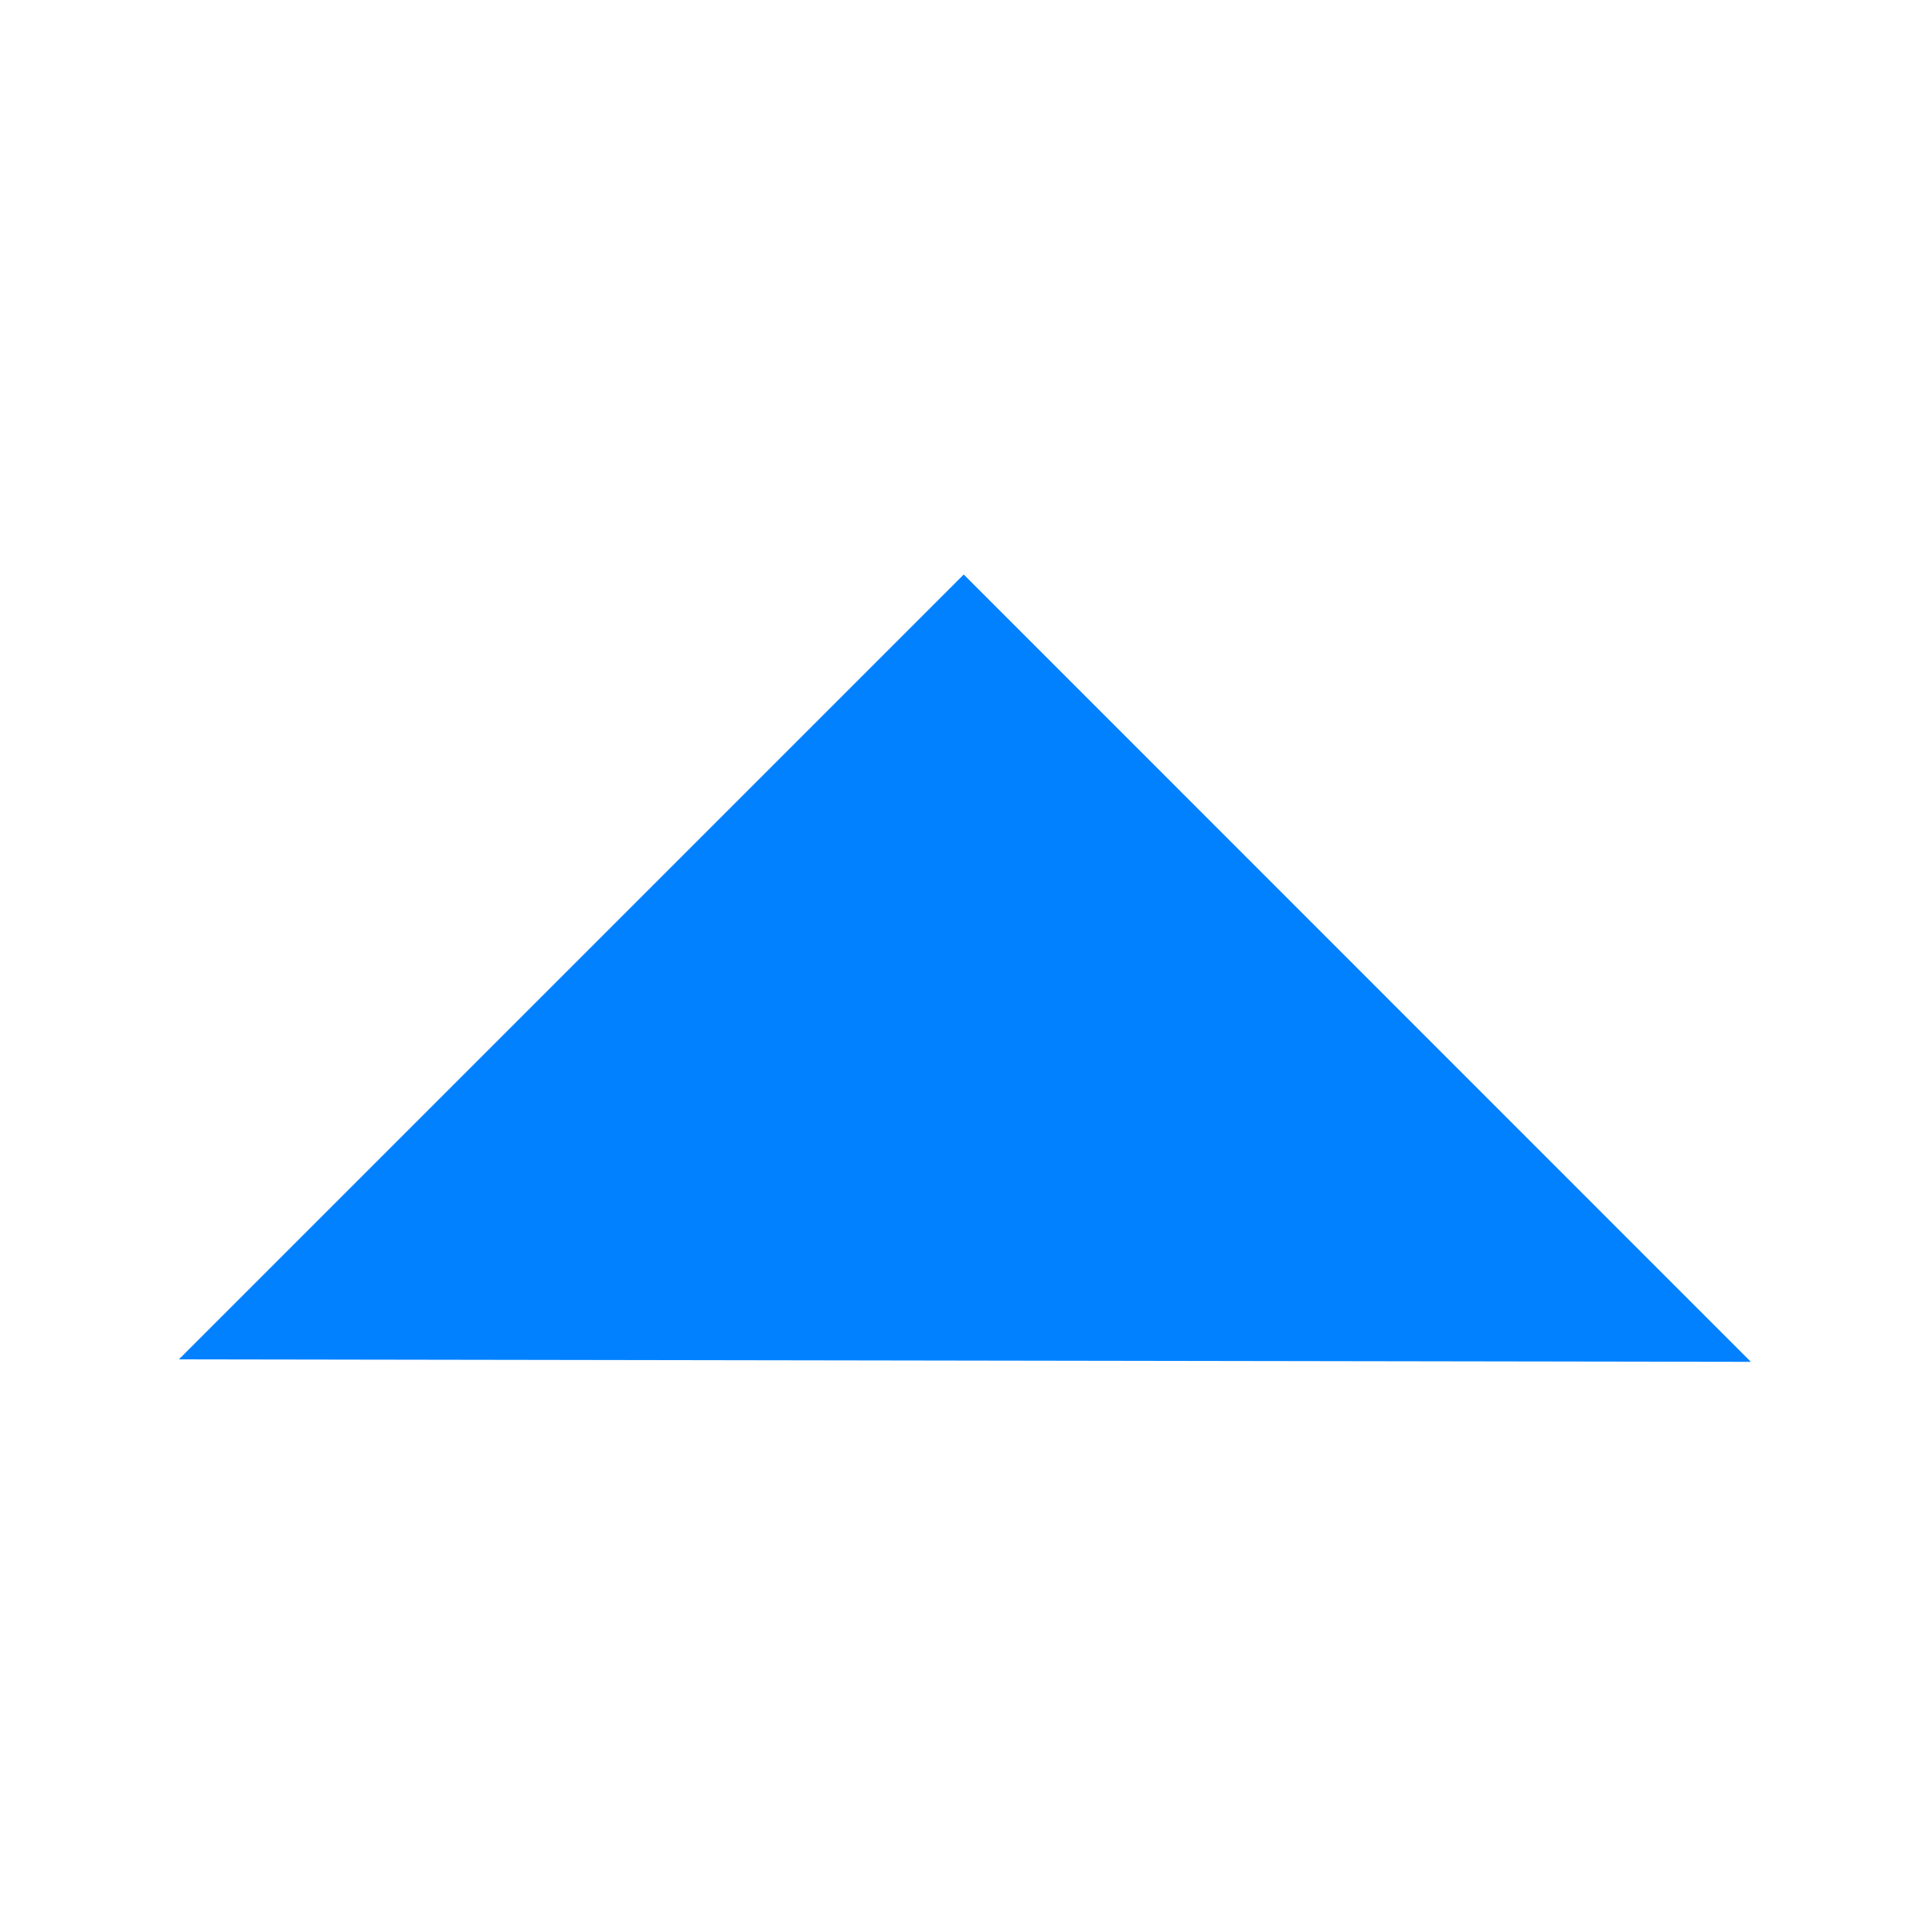 <?xml version="1.0" standalone="no"?><!DOCTYPE svg PUBLIC "-//W3C//DTD SVG 1.1//EN" "http://www.w3.org/Graphics/SVG/1.1/DTD/svg11.dtd"><svg t="1590044142425" class="icon" viewBox="0 0 1024 1024" version="1.1" xmlns="http://www.w3.org/2000/svg" p-id="1486" xmlns:xlink="http://www.w3.org/1999/xlink" width="16" height="16"><defs><style type="text/css"></style></defs><path d="M928 721.8L510.8 304.5l-416 416 833.2 1.3z m0 0" p-id="1487" fill="#0181FF"></path></svg>
